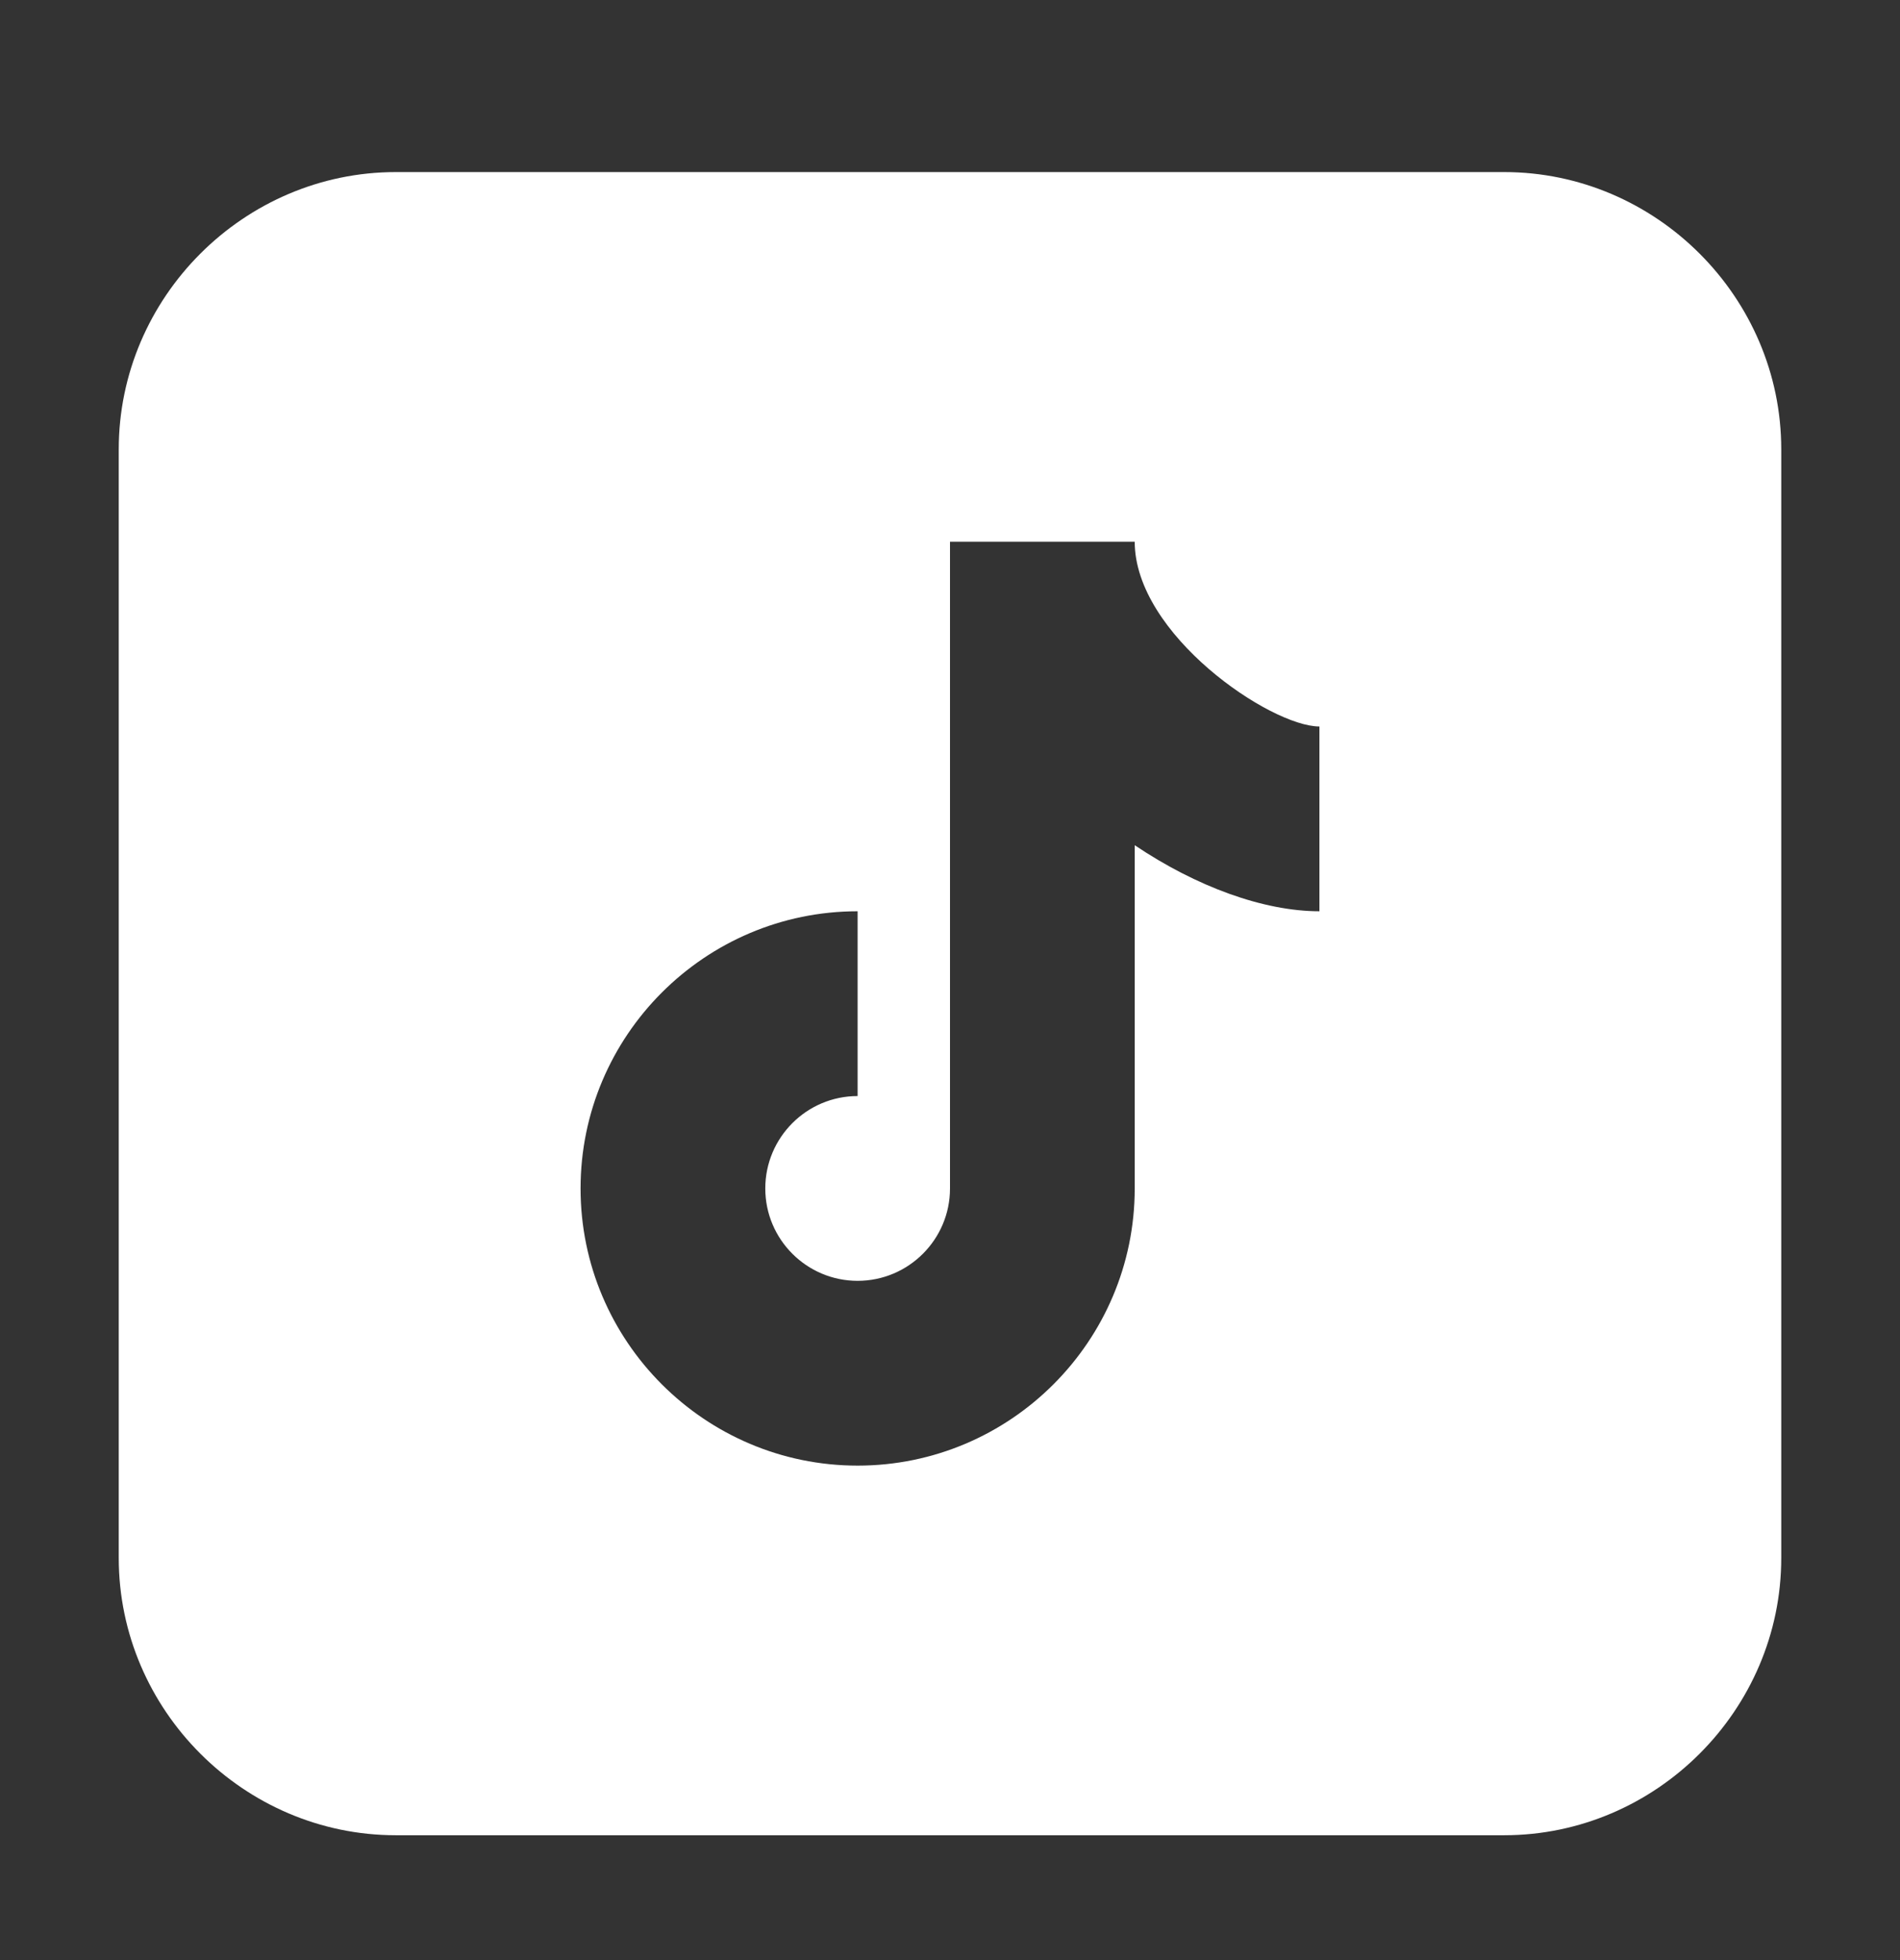<svg width="32" height="33" viewBox="0 0 32 33" fill="none" xmlns="http://www.w3.org/2000/svg">
<rect x="0" y="0" width="32" height="33" fill="#333333" stroke="none"/>
<path d="M6.667 2.897C4.108 2.897 2 5.005 2 7.564V26.231C2 28.79 4.108 30.898 6.667 30.898H25.333C27.892 30.898 30 28.79 30 26.231V7.564C30 5.005 27.892 2.897 25.333 2.897H6.667ZM16 9.12H19.111C19.111 10.683 21.399 12.231 22.222 12.231V15.342C21.281 15.342 20.15 14.928 19.111 14.23V20.009C19.111 22.581 17.017 24.675 14.444 24.675C11.872 24.675 9.778 22.581 9.778 20.009C9.778 17.436 11.872 15.342 14.444 15.342V18.453C13.586 18.453 12.889 19.151 12.889 20.009C12.889 20.866 13.586 21.564 14.444 21.564C15.303 21.564 16 20.866 16 20.009V9.12Z" fill="white"/>
</svg>
